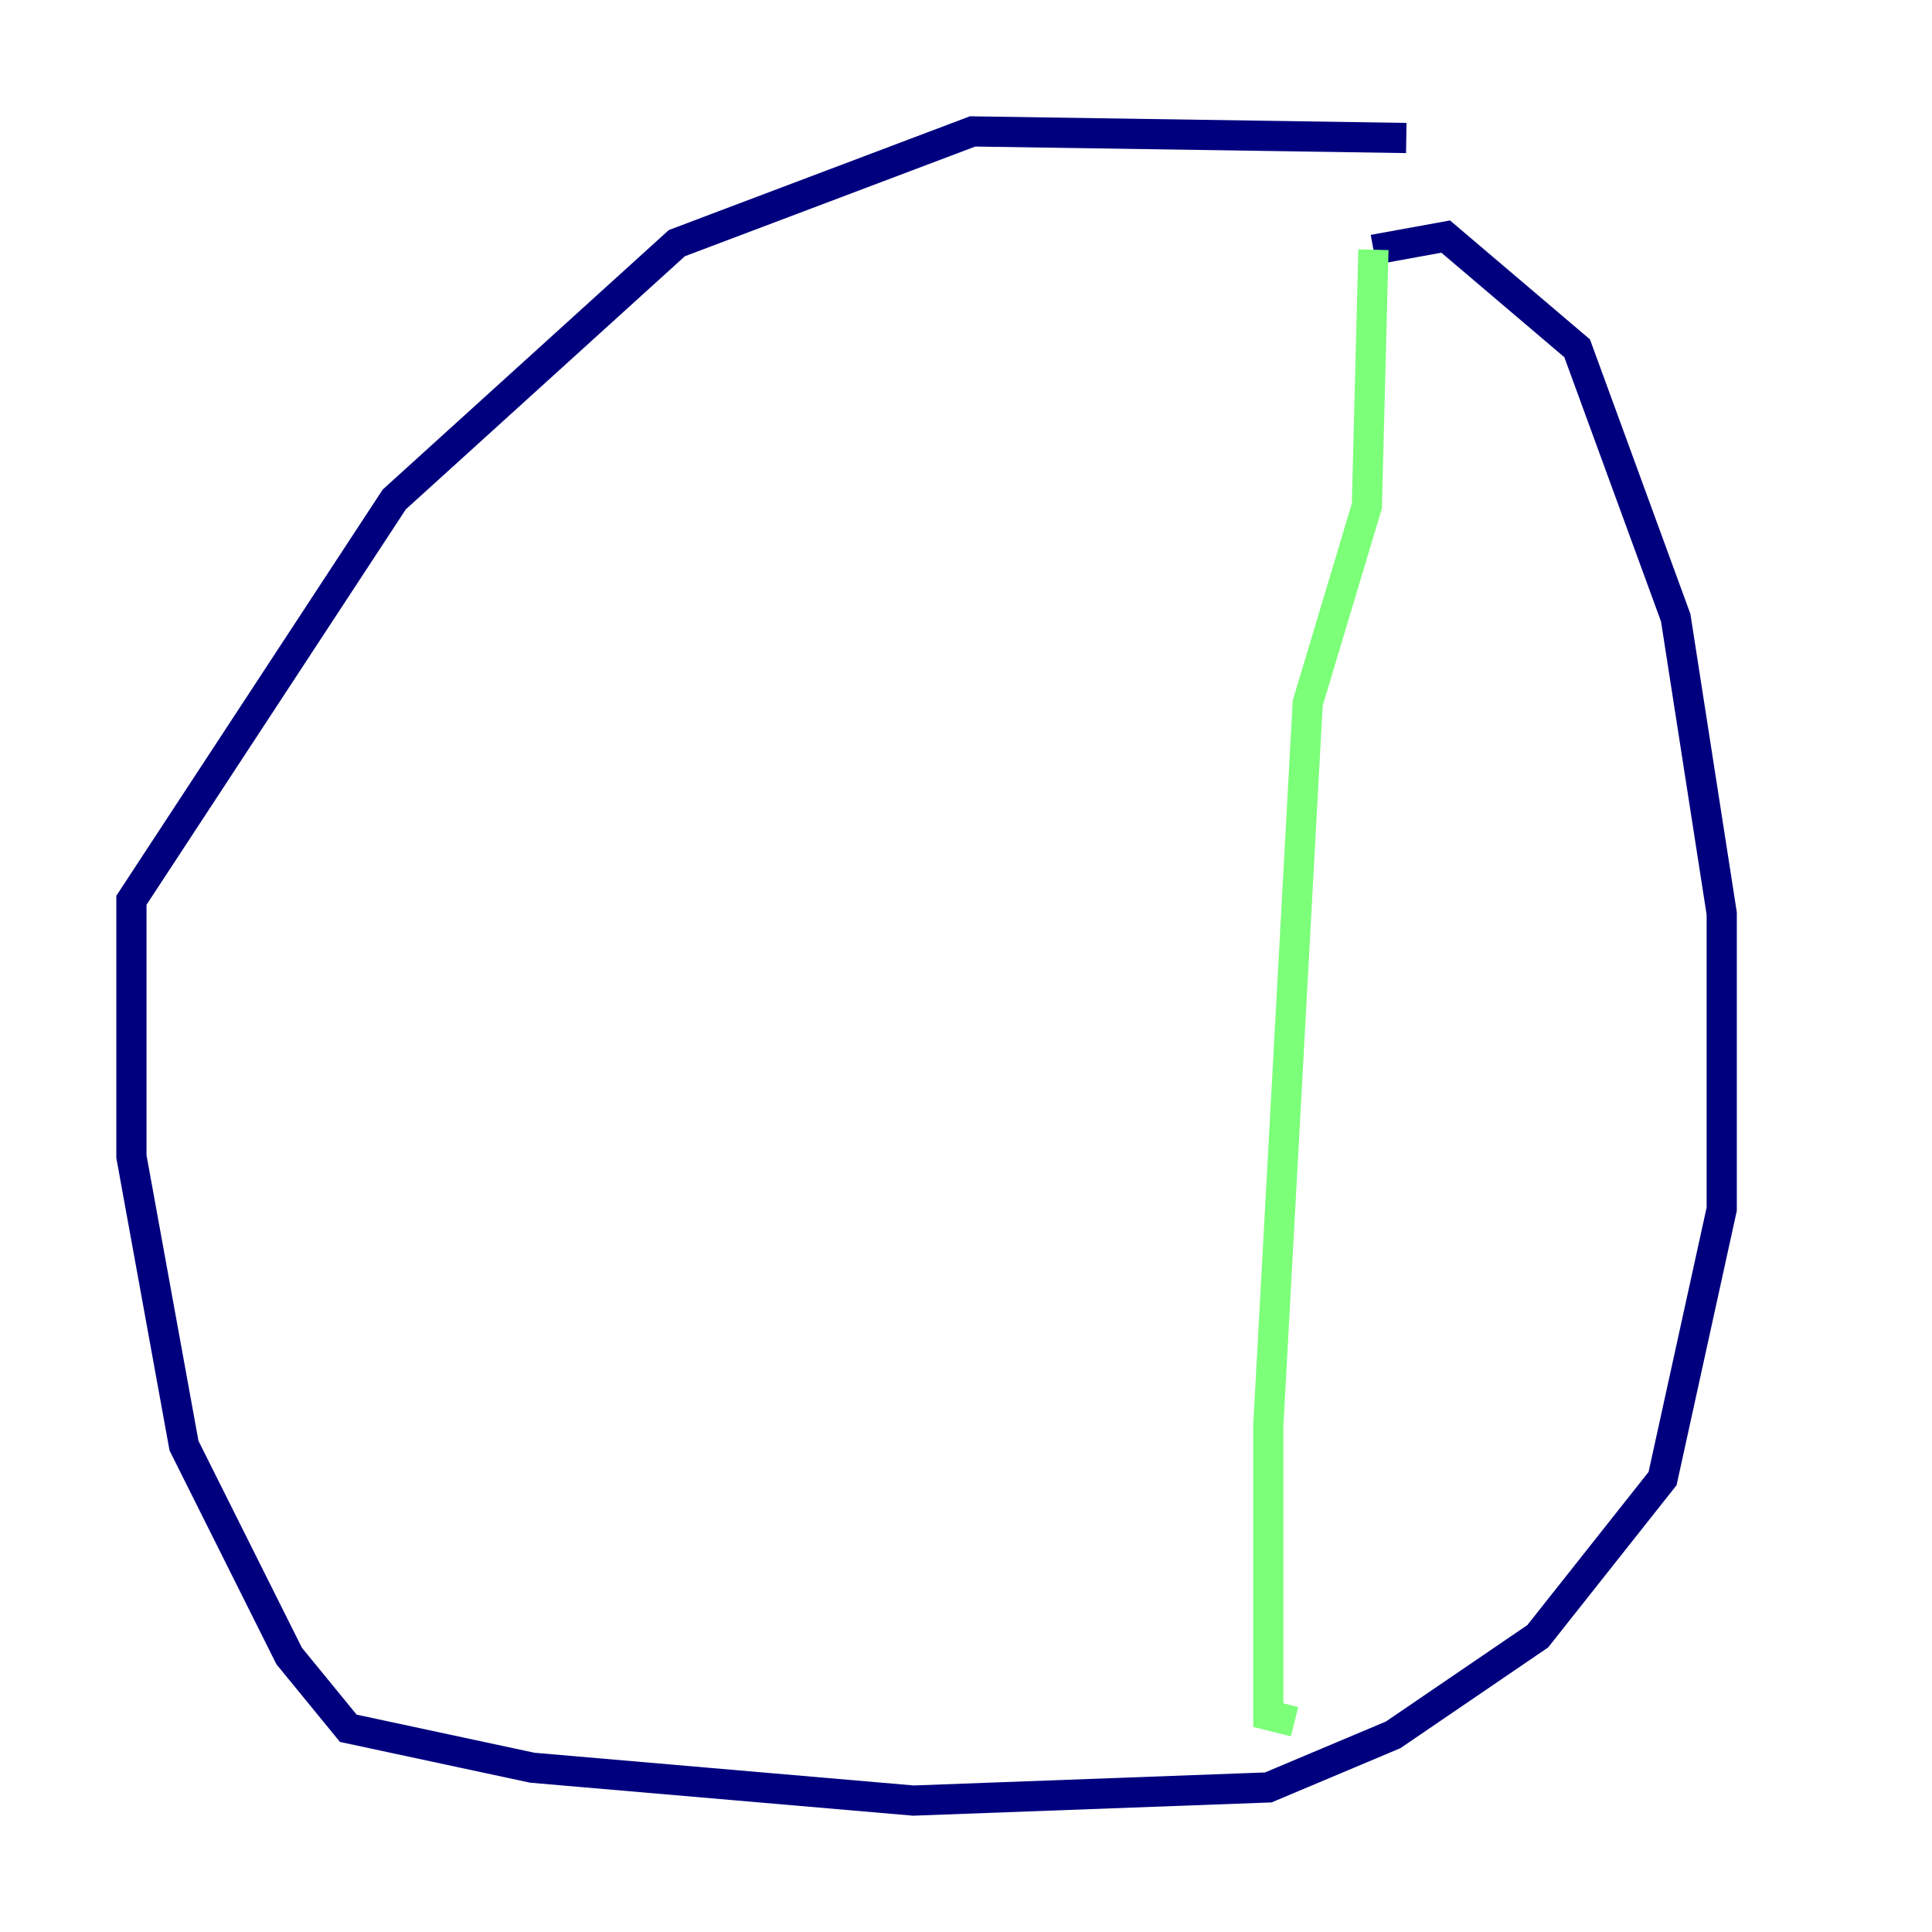 <?xml version="1.0" encoding="utf-8" ?>
<svg baseProfile="tiny" height="128" version="1.2" viewBox="0,0,128,128" width="128" xmlns="http://www.w3.org/2000/svg" xmlns:ev="http://www.w3.org/2001/xml-events" xmlns:xlink="http://www.w3.org/1999/xlink"><defs /><polyline fill="none" points="93.17,9.143 64.435,8.707 44.843,16.109 26.122,33.088 8.707,59.646 8.707,76.626 12.191,95.782 19.157,109.714 23.075,114.503 35.265,117.116 60.517,119.293 84.027,118.422 92.299,114.939 101.878,108.408 110.15,97.959 114.068,80.109 114.068,60.517 111.02,40.925 104.49,23.075 95.782,15.674 90.993,16.544" stroke="#00007f" stroke-width="2" /><polyline fill="none" points="90.993,16.544 90.558,33.524 86.639,46.585 84.027,94.476 84.027,113.633 85.769,114.068" stroke="#7cff79" stroke-width="2" /><polyline fill="none" points="32.218,30.912 32.218,30.912" stroke="#7f0000" stroke-width="2" /></svg>